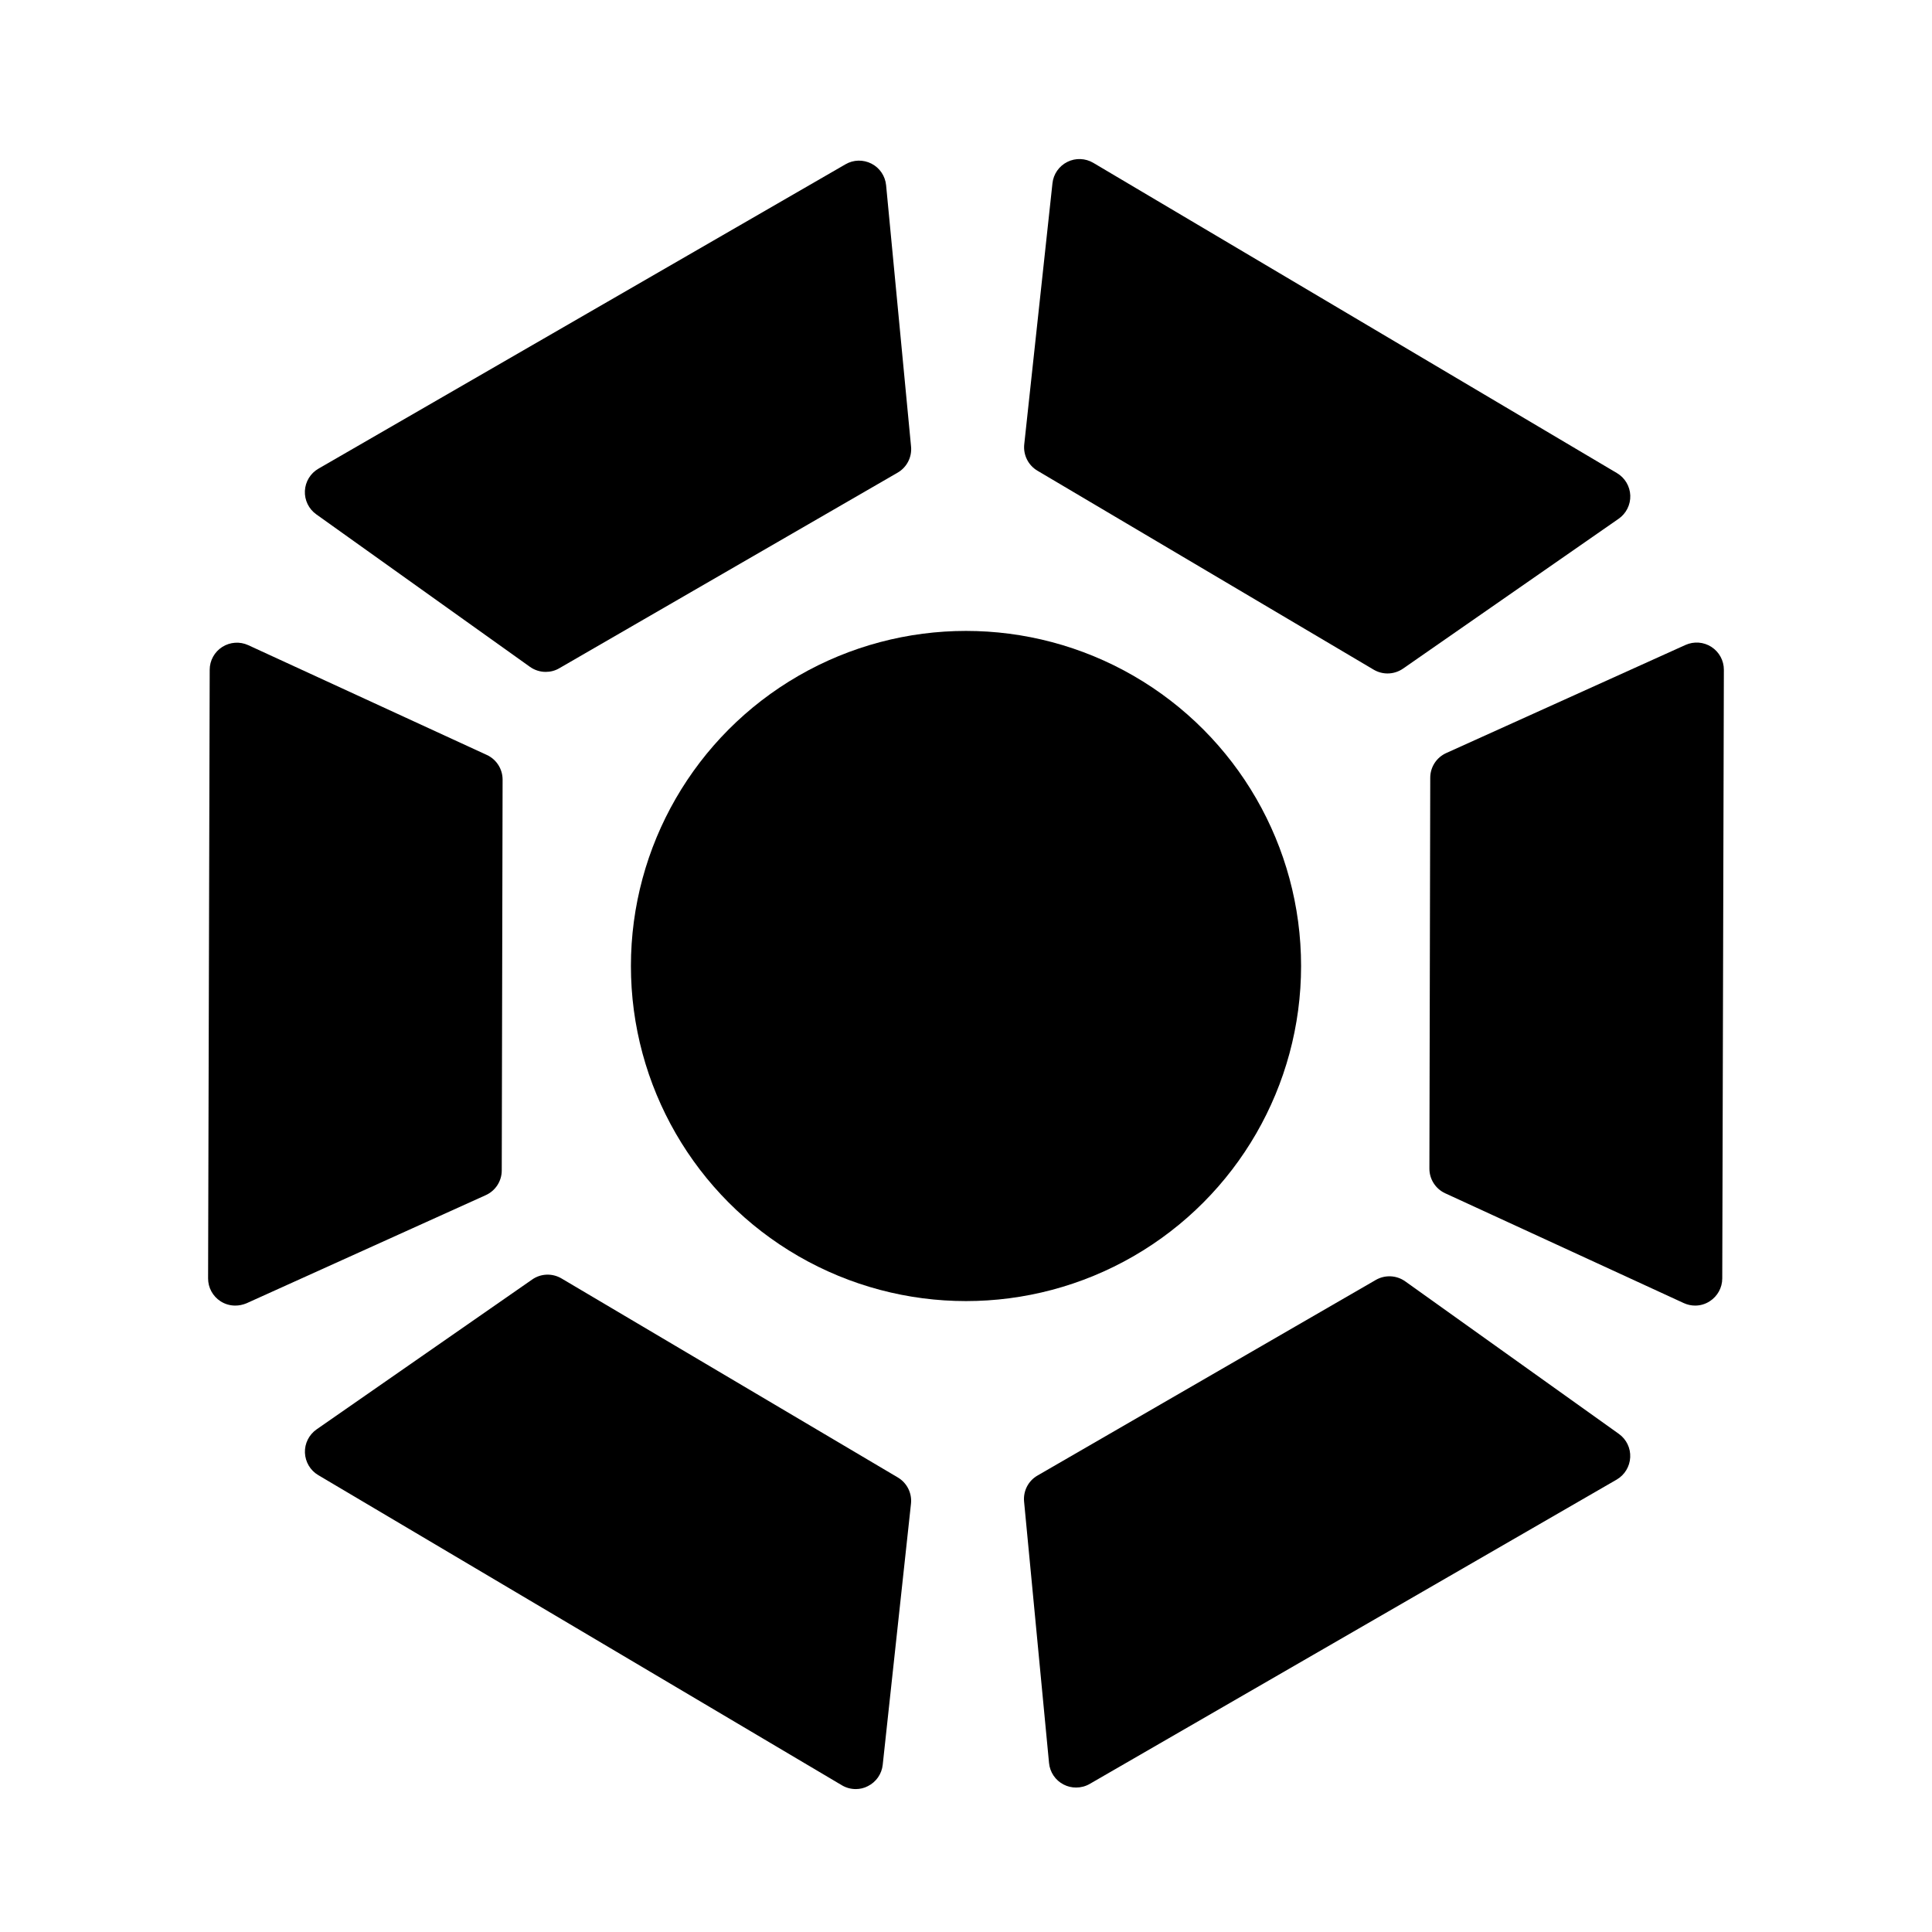 <?xml version="1.0" encoding="utf-8"?>
<!-- Generator: Adobe Illustrator 16.0.4, SVG Export Plug-In . SVG Version: 6.00 Build 0)  -->
<!DOCTYPE svg PUBLIC "-//W3C//DTD SVG 1.0//EN" "http://www.w3.org/TR/2001/REC-SVG-20010904/DTD/svg10.dtd">
<svg version="1.0" id="Layer_2" xmlns="http://www.w3.org/2000/svg" xmlns:xlink="http://www.w3.org/1999/xlink" x="0px" y="0px"
	 width="48px" height="48px" viewBox="0 0 48 48" enable-background="new 0 0 48 48" xml:space="preserve">
<circle cx="24" cy="24" r="8.325"/>
<g>
	<path d="M5.845,32.437c-0.128,0-0.256-0.036-0.367-0.108c-0.193-0.125-0.309-0.339-0.308-0.568l0.04-15.121
		c0-0.229,0.118-0.443,0.312-0.567c0.194-0.123,0.438-0.14,0.646-0.044l5.926,2.727c0.24,0.11,0.394,0.351,0.393,0.615l-0.021,9.708
		c0,0.266-0.156,0.505-0.397,0.614l-5.945,2.687C6.034,32.417,5.939,32.437,5.845,32.437z"/>
</g>
<g>
	<path d="M42.115,32.437c-0.096,0-0.192-0.021-0.282-0.062l-5.927-2.728c-0.24-0.11-0.394-0.351-0.393-0.615l0.021-9.708
		c0-0.265,0.155-0.505,0.396-0.614l5.945-2.686c0.209-0.094,0.452-0.077,0.646,0.049c0.192,0.125,0.309,0.339,0.308,0.568
		l-0.04,15.122c0,0.229-0.118,0.443-0.312,0.567C42.368,32.401,42.242,32.437,42.115,32.437z"/>
</g>
<g>
	<path d="M13.559,16.693c-0.138,0-0.275-0.042-0.392-0.125l-5.31-3.79c-0.187-0.133-0.293-0.353-0.282-0.582
		c0.011-0.229,0.138-0.438,0.337-0.552l13.094-7.562c0.198-0.116,0.441-0.121,0.646-0.016c0.205,0.105,0.341,0.307,0.363,0.536
		l0.62,6.493c0.025,0.263-0.105,0.516-0.334,0.648l-8.405,4.859C13.792,16.664,13.675,16.693,13.559,16.693z"/>
</g>
<g>
	<path d="M26.735,44.411c-0.106,0-0.212-0.024-0.31-0.075c-0.204-0.104-0.341-0.307-0.362-0.535l-0.62-6.494
		c-0.025-0.264,0.105-0.517,0.334-0.648l8.404-4.859c0.228-0.132,0.515-0.119,0.73,0.034l5.31,3.791
		c0.187,0.134,0.293,0.353,0.281,0.582c-0.011,0.229-0.138,0.438-0.336,0.553l-13.094,7.562
		C26.969,44.381,26.853,44.411,26.735,44.411z"/>
</g>
<g>
	<path d="M34.473,16.732c-0.118,0-0.237-0.031-0.344-0.094l-8.355-4.944c-0.228-0.135-0.355-0.391-0.327-0.654l0.701-6.486
		c0.024-0.228,0.163-0.428,0.369-0.531c0.204-0.103,0.449-0.094,0.646,0.023l13.01,7.708c0.198,0.117,0.322,0.327,0.331,0.556
		c0.008,0.229-0.101,0.448-0.29,0.579l-5.355,3.722C34.742,16.692,34.607,16.732,34.473,16.732z"/>
</g>
<g>
	<path d="M21.261,44.449c-0.119,0-0.238-0.031-0.344-0.094l-13.01-7.706c-0.198-0.117-0.322-0.327-0.331-0.557
		c-0.009-0.229,0.101-0.447,0.289-0.579l5.357-3.724c0.215-0.151,0.501-0.161,0.729-0.026l8.355,4.944
		c0.228,0.135,0.356,0.391,0.327,0.653l-0.702,6.485c-0.024,0.229-0.164,0.429-0.369,0.531
		C21.468,44.426,21.364,44.449,21.261,44.449z"/>
</g>
</svg>
